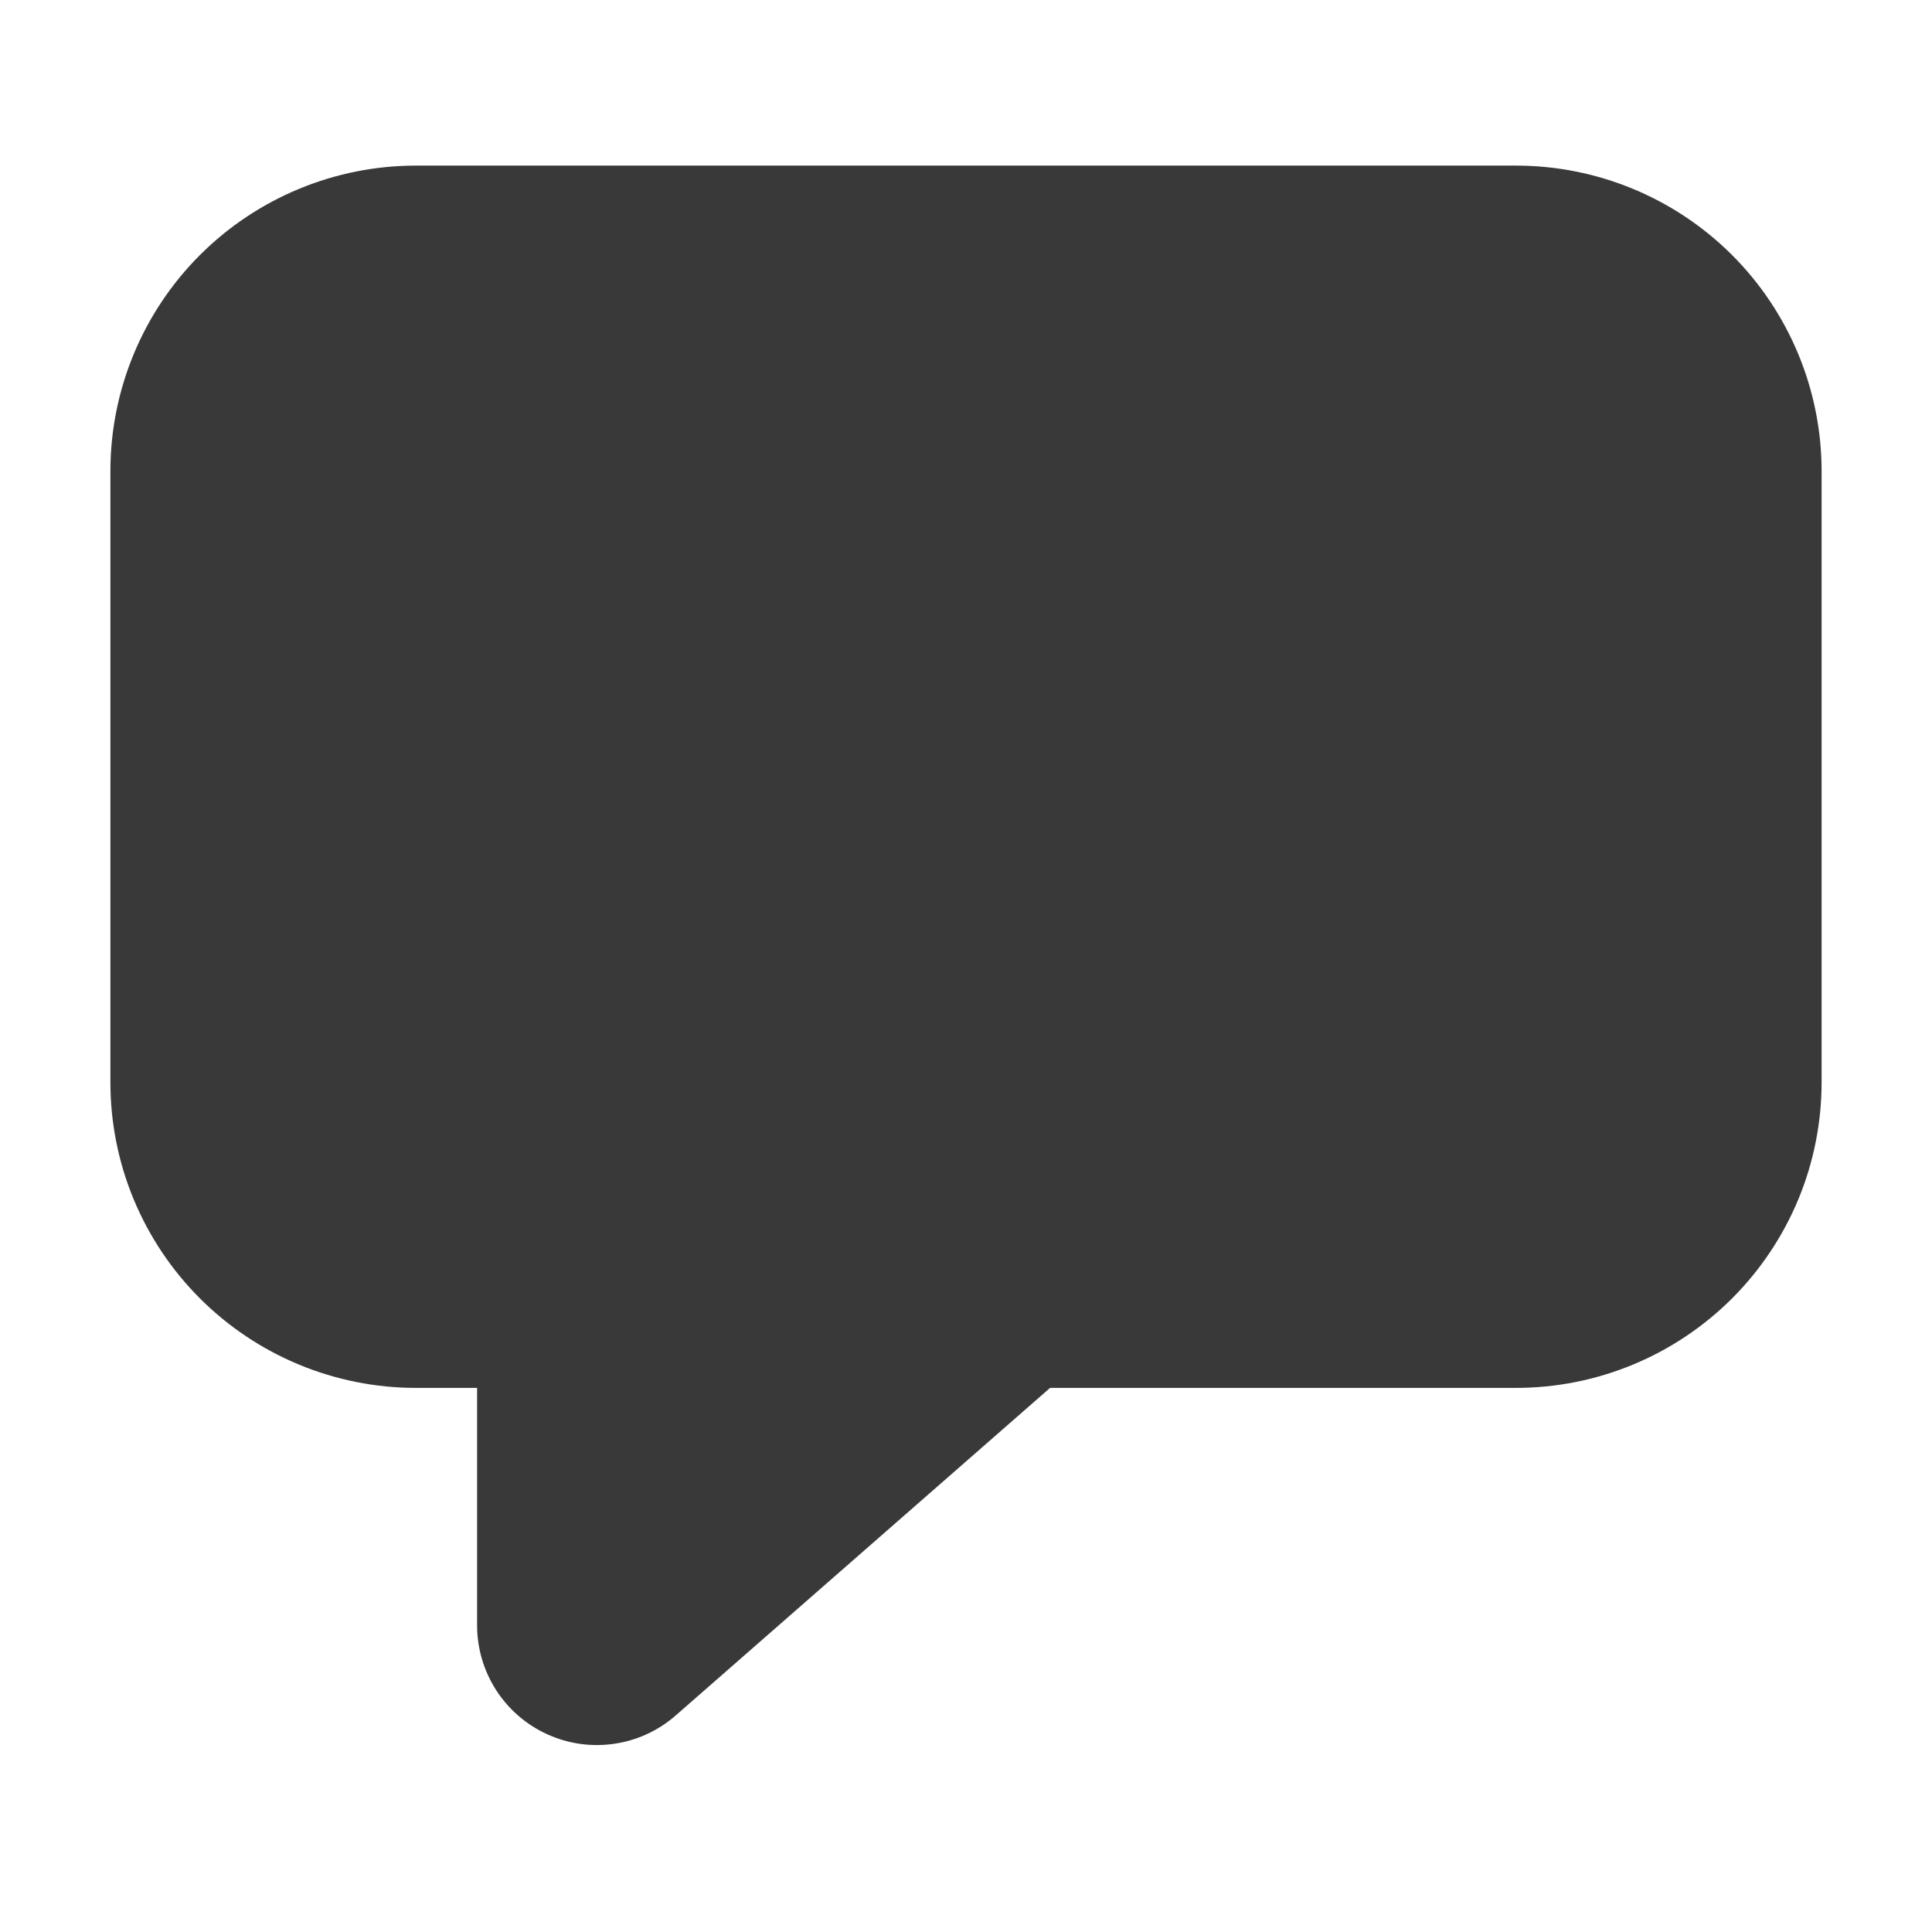<svg width="35" height="35" viewBox="0 0 35 35" fill="none" xmlns="http://www.w3.org/2000/svg">
<path d="M7.536 3C6.068 3 4.66 3.583 3.621 4.621C2.583 5.66 2 7.068 2 8.536V19.607C2 20.334 2.143 21.054 2.421 21.726C2.7 22.397 3.107 23.007 3.621 23.521C4.66 24.56 6.068 25.143 7.536 25.143H8.643V29.443C8.643 29.86 8.763 30.268 8.988 30.618C9.214 30.969 9.536 31.247 9.916 31.419C10.295 31.592 10.716 31.651 11.129 31.59C11.541 31.53 11.927 31.352 12.241 31.077L19.023 25.143H27.464C28.191 25.143 28.911 25 29.583 24.721C30.254 24.443 30.865 24.035 31.379 23.521C31.893 23.007 32.3 22.397 32.579 21.726C32.857 21.054 33 20.334 33 19.607V8.536C33 7.068 32.417 5.66 31.379 4.621C30.34 3.583 28.932 3 27.464 3H7.536Z" fill="#393939"/>
</svg>
